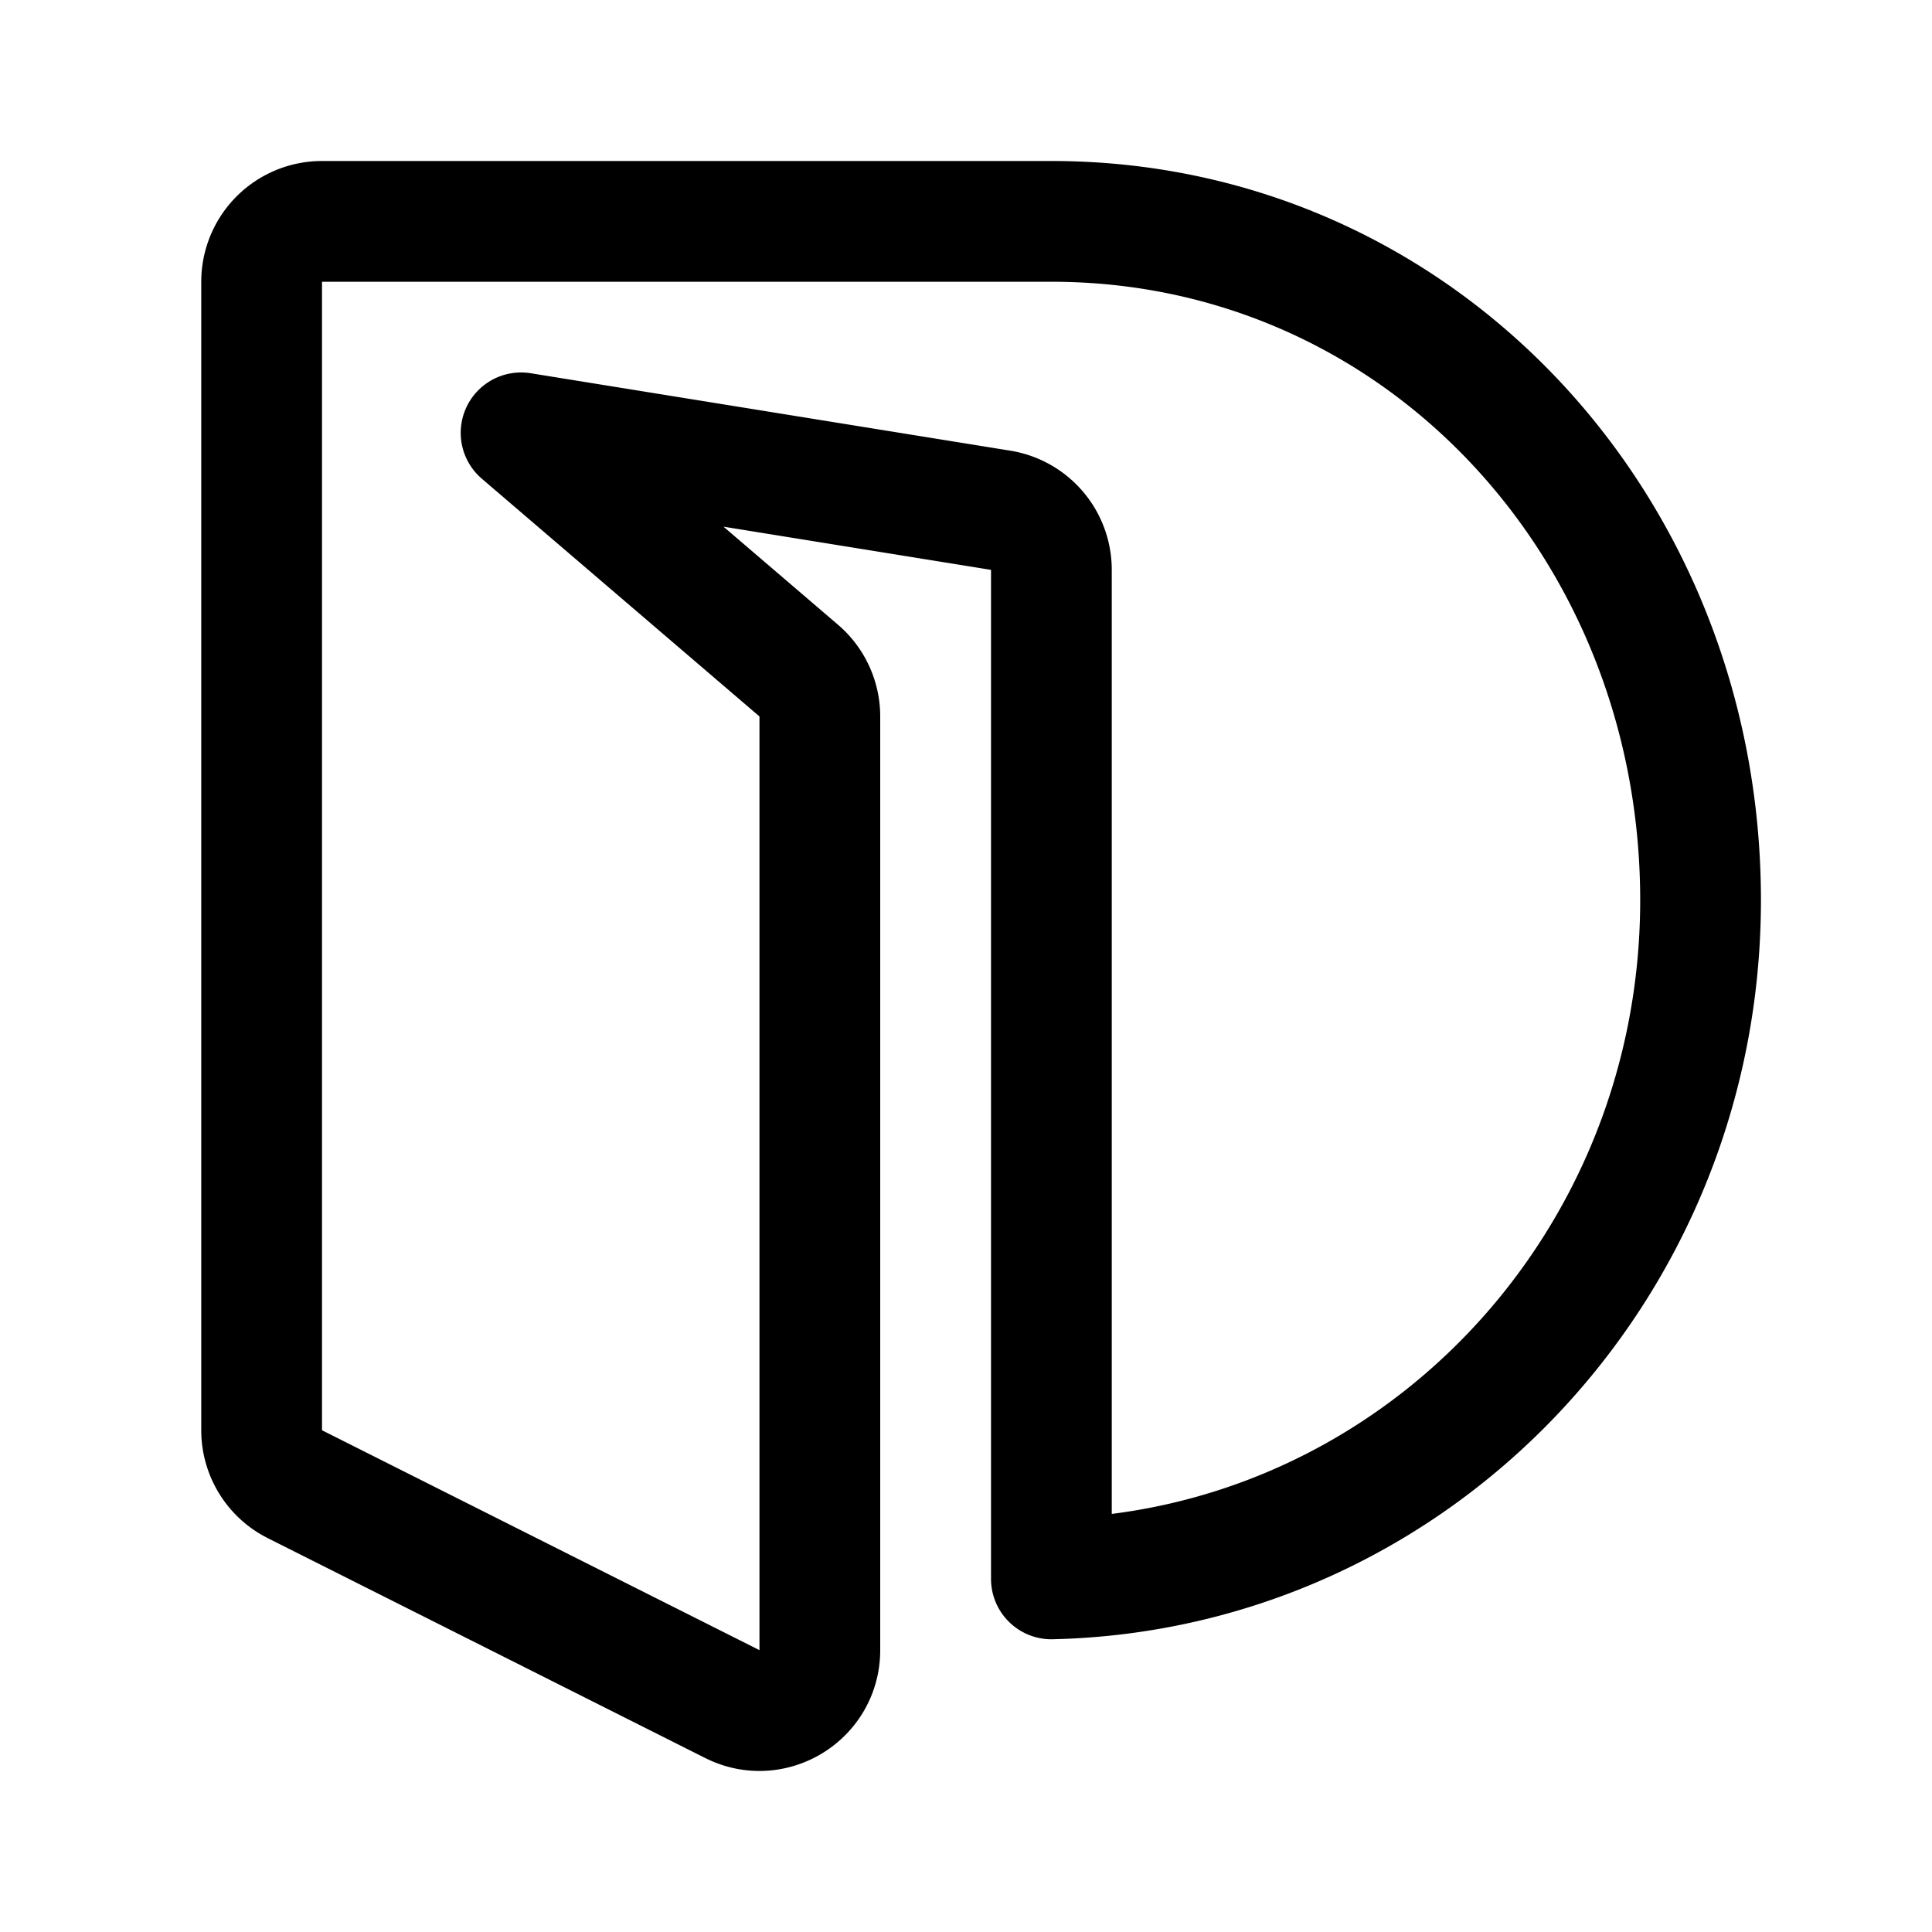 <svg xmlns="http://www.w3.org/2000/svg" width="192" height="192" fill="none" viewBox="0 0 192 192"><path stroke="#000" stroke-linejoin="round" stroke-width="12" d="M104.486 156.908c35.852-.82 64.514-30.652 64.514-67.454C169 52.242 140.955 22 104.486 22H32a6 6 0 0 0-6 6v114.137a6 6 0 0 0 3.305 5.361L72.78 169.35c3.99 2.005 8.695-.895 8.695-5.361v-92.79a6 6 0 0 0-2.097-4.556L51.785 43.015l47.657 7.695a6 6 0 0 1 5.044 5.923v100.275Z"/></svg>
